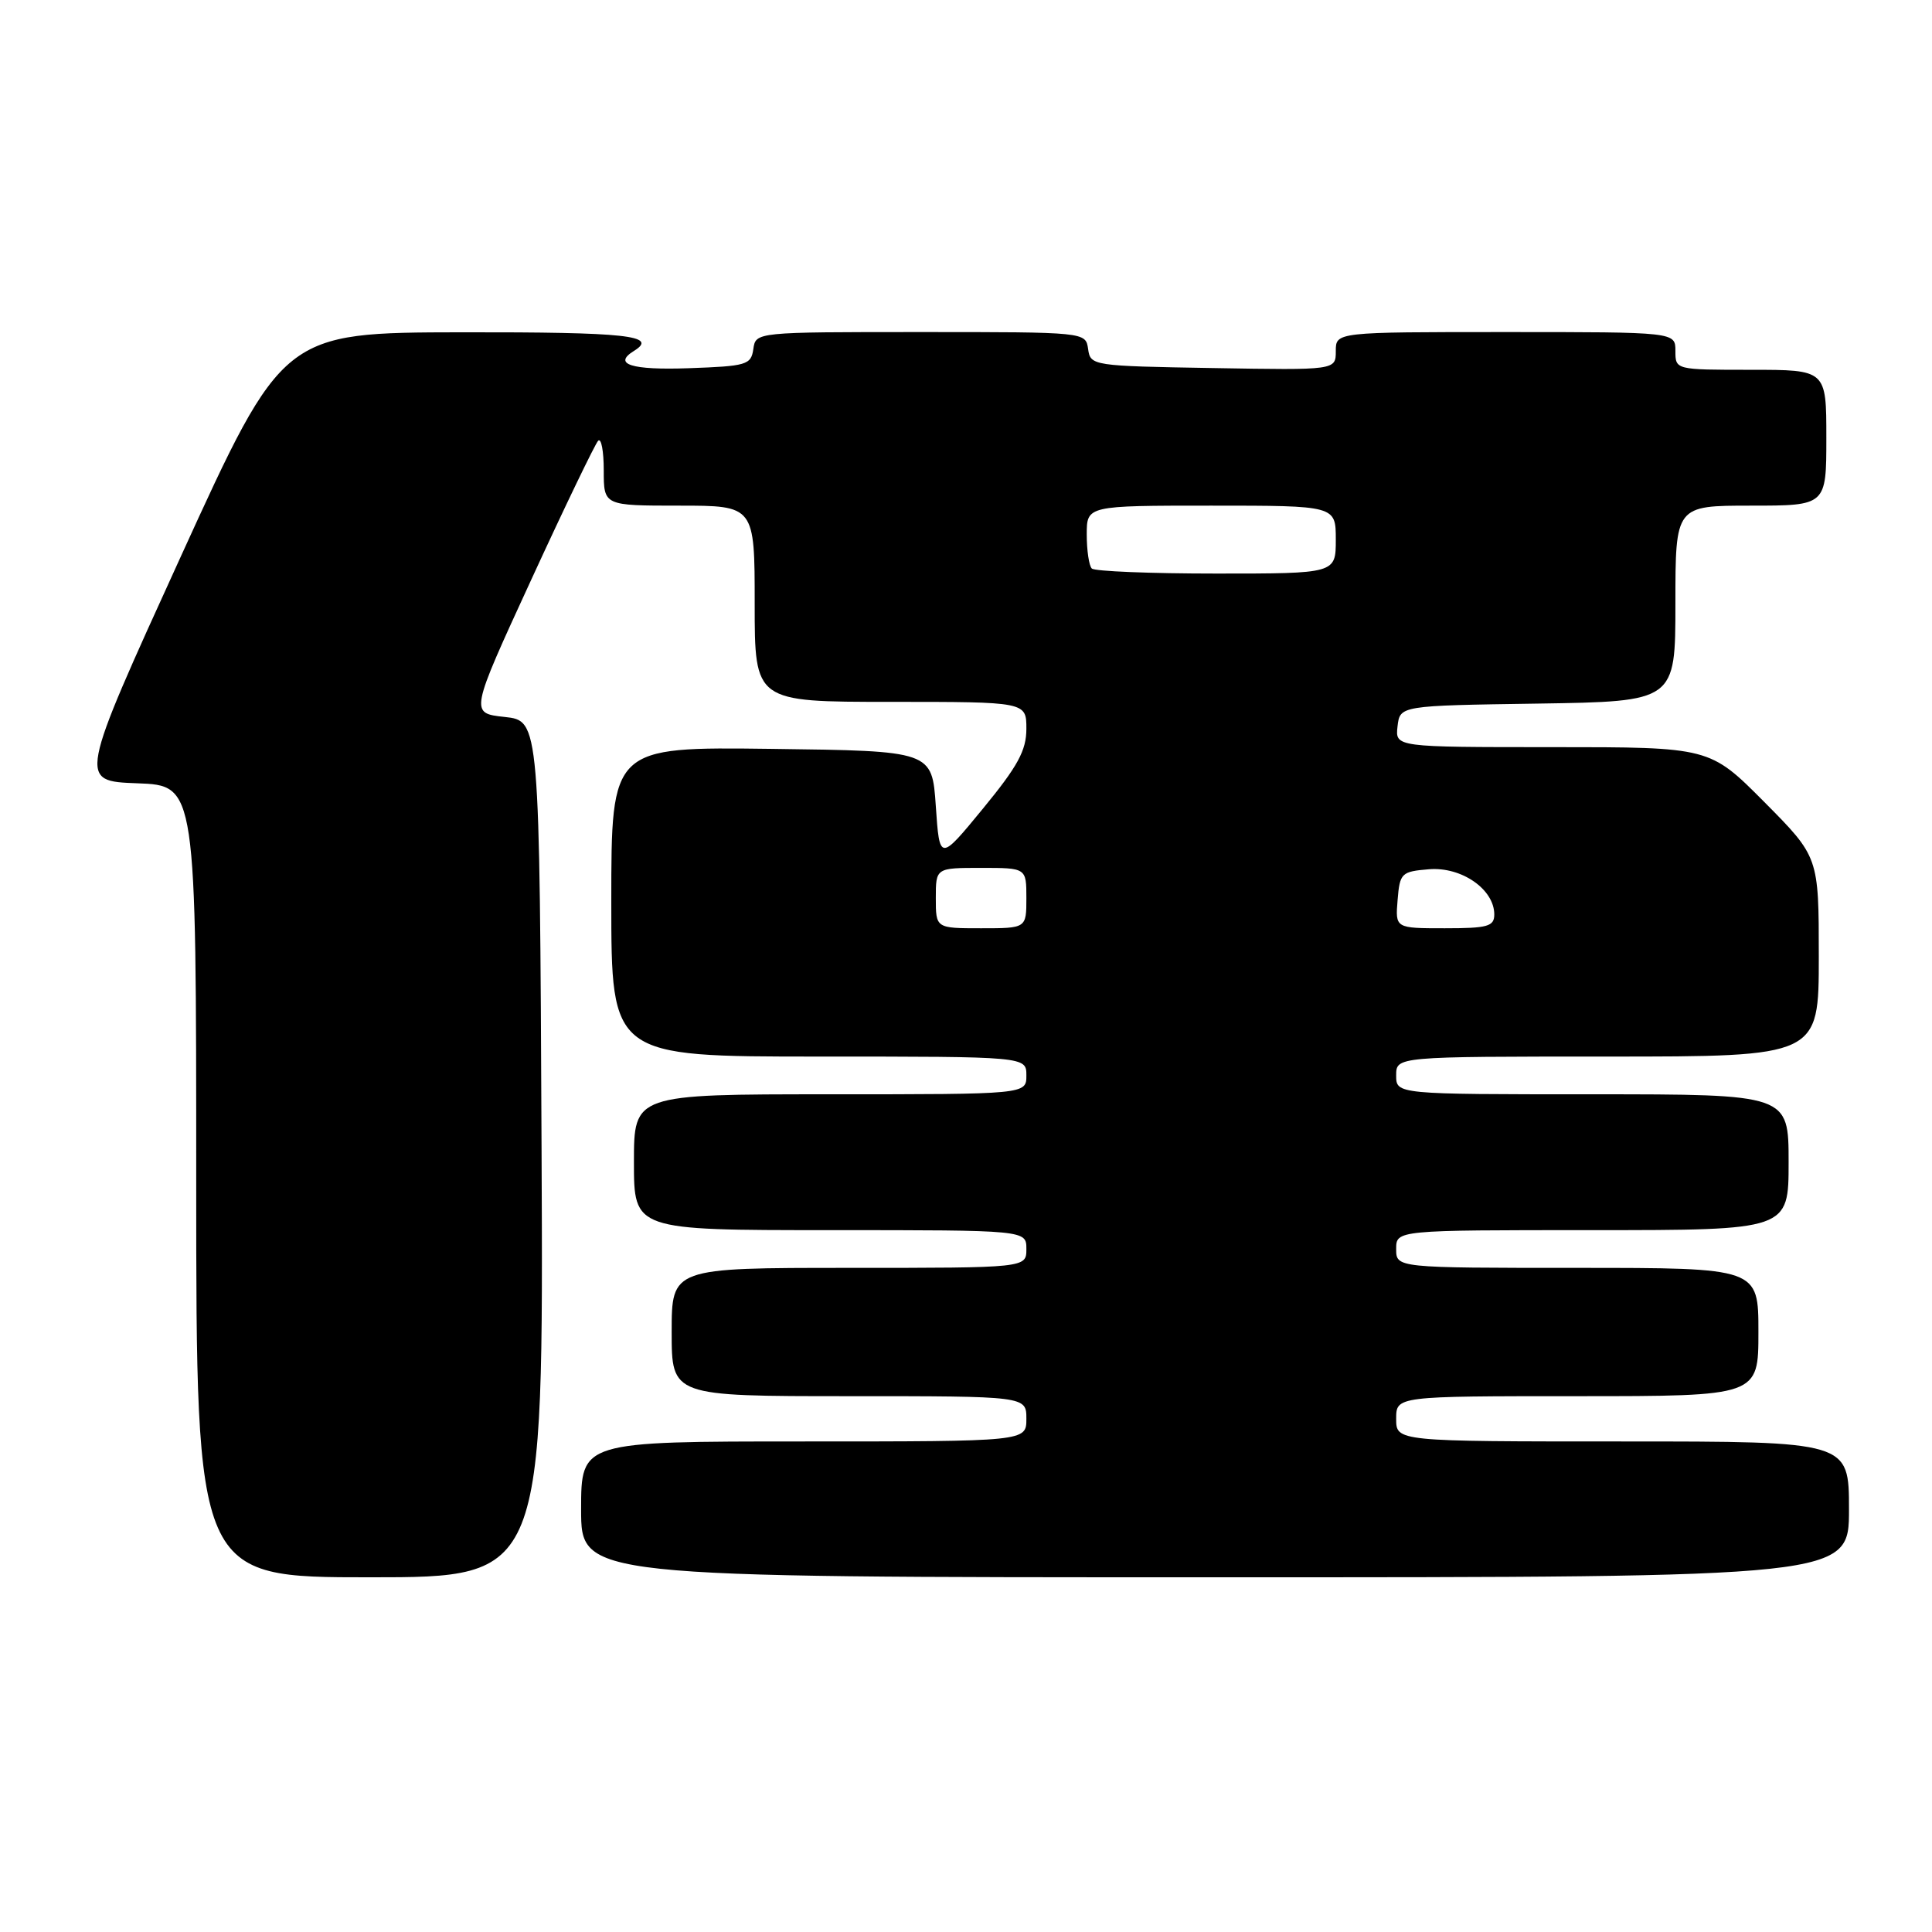 <?xml version="1.0" encoding="UTF-8" standalone="no"?>
<!DOCTYPE svg PUBLIC "-//W3C//DTD SVG 1.1//EN" "http://www.w3.org/Graphics/SVG/1.1/DTD/svg11.dtd" >
<svg xmlns="http://www.w3.org/2000/svg" xmlns:xlink="http://www.w3.org/1999/xlink" version="1.1" viewBox="0 0 256 256">
 <g >
 <path fill="currentColor"
d=" M 71.76 152.25 C 71.50 95.50 71.50 95.50 66.87 95.00 C 62.25 94.50 62.25 94.50 70.39 76.82 C 74.86 67.10 78.86 58.81 79.26 58.40 C 79.67 58.00 80.00 59.77 80.00 62.33 C 80.00 67.00 80.00 67.00 90.00 67.00 C 100.00 67.00 100.00 67.00 100.00 80.00 C 100.00 93.00 100.00 93.00 118.00 93.00 C 136.00 93.00 136.00 93.00 136.00 96.57 C 136.00 99.44 134.87 101.52 130.25 107.14 C 124.50 114.14 124.50 114.14 124.00 106.82 C 123.50 99.50 123.50 99.50 102.25 99.23 C 81.00 98.96 81.00 98.96 81.00 119.48 C 81.00 140.00 81.00 140.00 108.50 140.00 C 136.00 140.00 136.00 140.00 136.00 142.50 C 136.00 145.00 136.00 145.00 110.00 145.00 C 84.00 145.00 84.00 145.00 84.00 154.00 C 84.00 163.00 84.00 163.00 110.00 163.00 C 136.00 163.00 136.00 163.00 136.00 165.50 C 136.00 168.00 136.00 168.00 112.50 168.00 C 89.00 168.00 89.00 168.00 89.00 176.50 C 89.00 185.00 89.00 185.00 112.50 185.00 C 136.00 185.00 136.00 185.00 136.00 188.00 C 136.00 191.00 136.00 191.00 106.50 191.00 C 77.00 191.00 77.00 191.00 77.00 200.00 C 77.00 209.00 77.00 209.00 161.00 209.00 C 245.00 209.00 245.00 209.00 245.00 200.00 C 245.00 191.00 245.00 191.00 215.00 191.00 C 185.00 191.00 185.00 191.00 185.00 188.00 C 185.00 185.00 185.00 185.00 209.00 185.00 C 233.00 185.00 233.00 185.00 233.00 176.50 C 233.00 168.00 233.00 168.00 209.00 168.00 C 185.00 168.00 185.00 168.00 185.00 165.50 C 185.00 163.00 185.00 163.00 211.00 163.00 C 237.00 163.00 237.00 163.00 237.00 154.00 C 237.00 145.00 237.00 145.00 211.00 145.00 C 185.00 145.00 185.00 145.00 185.00 142.50 C 185.00 140.00 185.00 140.00 213.00 140.00 C 241.00 140.00 241.00 140.00 241.00 126.77 C 241.00 113.55 241.00 113.55 233.78 106.27 C 226.55 99.00 226.55 99.00 205.71 99.00 C 184.87 99.00 184.87 99.00 185.18 96.25 C 185.50 93.50 185.50 93.50 203.75 93.23 C 222.00 92.95 222.00 92.95 222.00 79.98 C 222.00 67.00 222.00 67.00 232.00 67.00 C 242.00 67.00 242.00 67.00 242.00 58.00 C 242.00 49.00 242.00 49.00 232.00 49.00 C 222.00 49.00 222.00 49.00 222.00 46.50 C 222.00 44.00 222.00 44.00 199.50 44.00 C 177.00 44.00 177.00 44.00 177.00 46.52 C 177.00 49.05 177.00 49.05 160.75 48.77 C 144.75 48.50 144.49 48.46 144.18 46.25 C 143.86 44.00 143.86 44.00 122.00 44.00 C 100.14 44.00 100.14 44.00 99.82 46.25 C 99.52 48.35 98.94 48.52 91.25 48.79 C 83.67 49.06 81.15 48.26 84.00 46.50 C 87.30 44.46 83.07 44.00 61.25 44.03 C 37.50 44.07 37.50 44.07 23.94 73.78 C 10.38 103.50 10.38 103.50 18.19 103.79 C 26.00 104.08 26.00 104.08 26.00 156.54 C 26.00 209.00 26.00 209.00 49.01 209.00 C 72.02 209.00 72.02 209.00 71.76 152.25 Z  M 124.00 119.00 C 124.00 115.00 124.00 115.00 130.00 115.00 C 136.00 115.00 136.00 115.00 136.00 119.00 C 136.00 123.00 136.00 123.00 130.00 123.00 C 124.00 123.00 124.00 123.00 124.00 119.00 Z  M 185.19 119.25 C 185.48 115.68 185.69 115.48 189.36 115.18 C 193.66 114.83 198.00 117.84 198.00 121.17 C 198.00 122.76 197.12 123.00 191.44 123.00 C 184.88 123.00 184.88 123.00 185.19 119.25 Z  M 144.67 75.33 C 144.30 74.97 144.00 72.94 144.00 70.83 C 144.00 67.00 144.00 67.00 160.50 67.00 C 177.00 67.00 177.00 67.00 177.00 71.50 C 177.00 76.00 177.00 76.00 161.17 76.00 C 152.46 76.00 145.03 75.70 144.67 75.33 Z "/>
</g>
</svg>